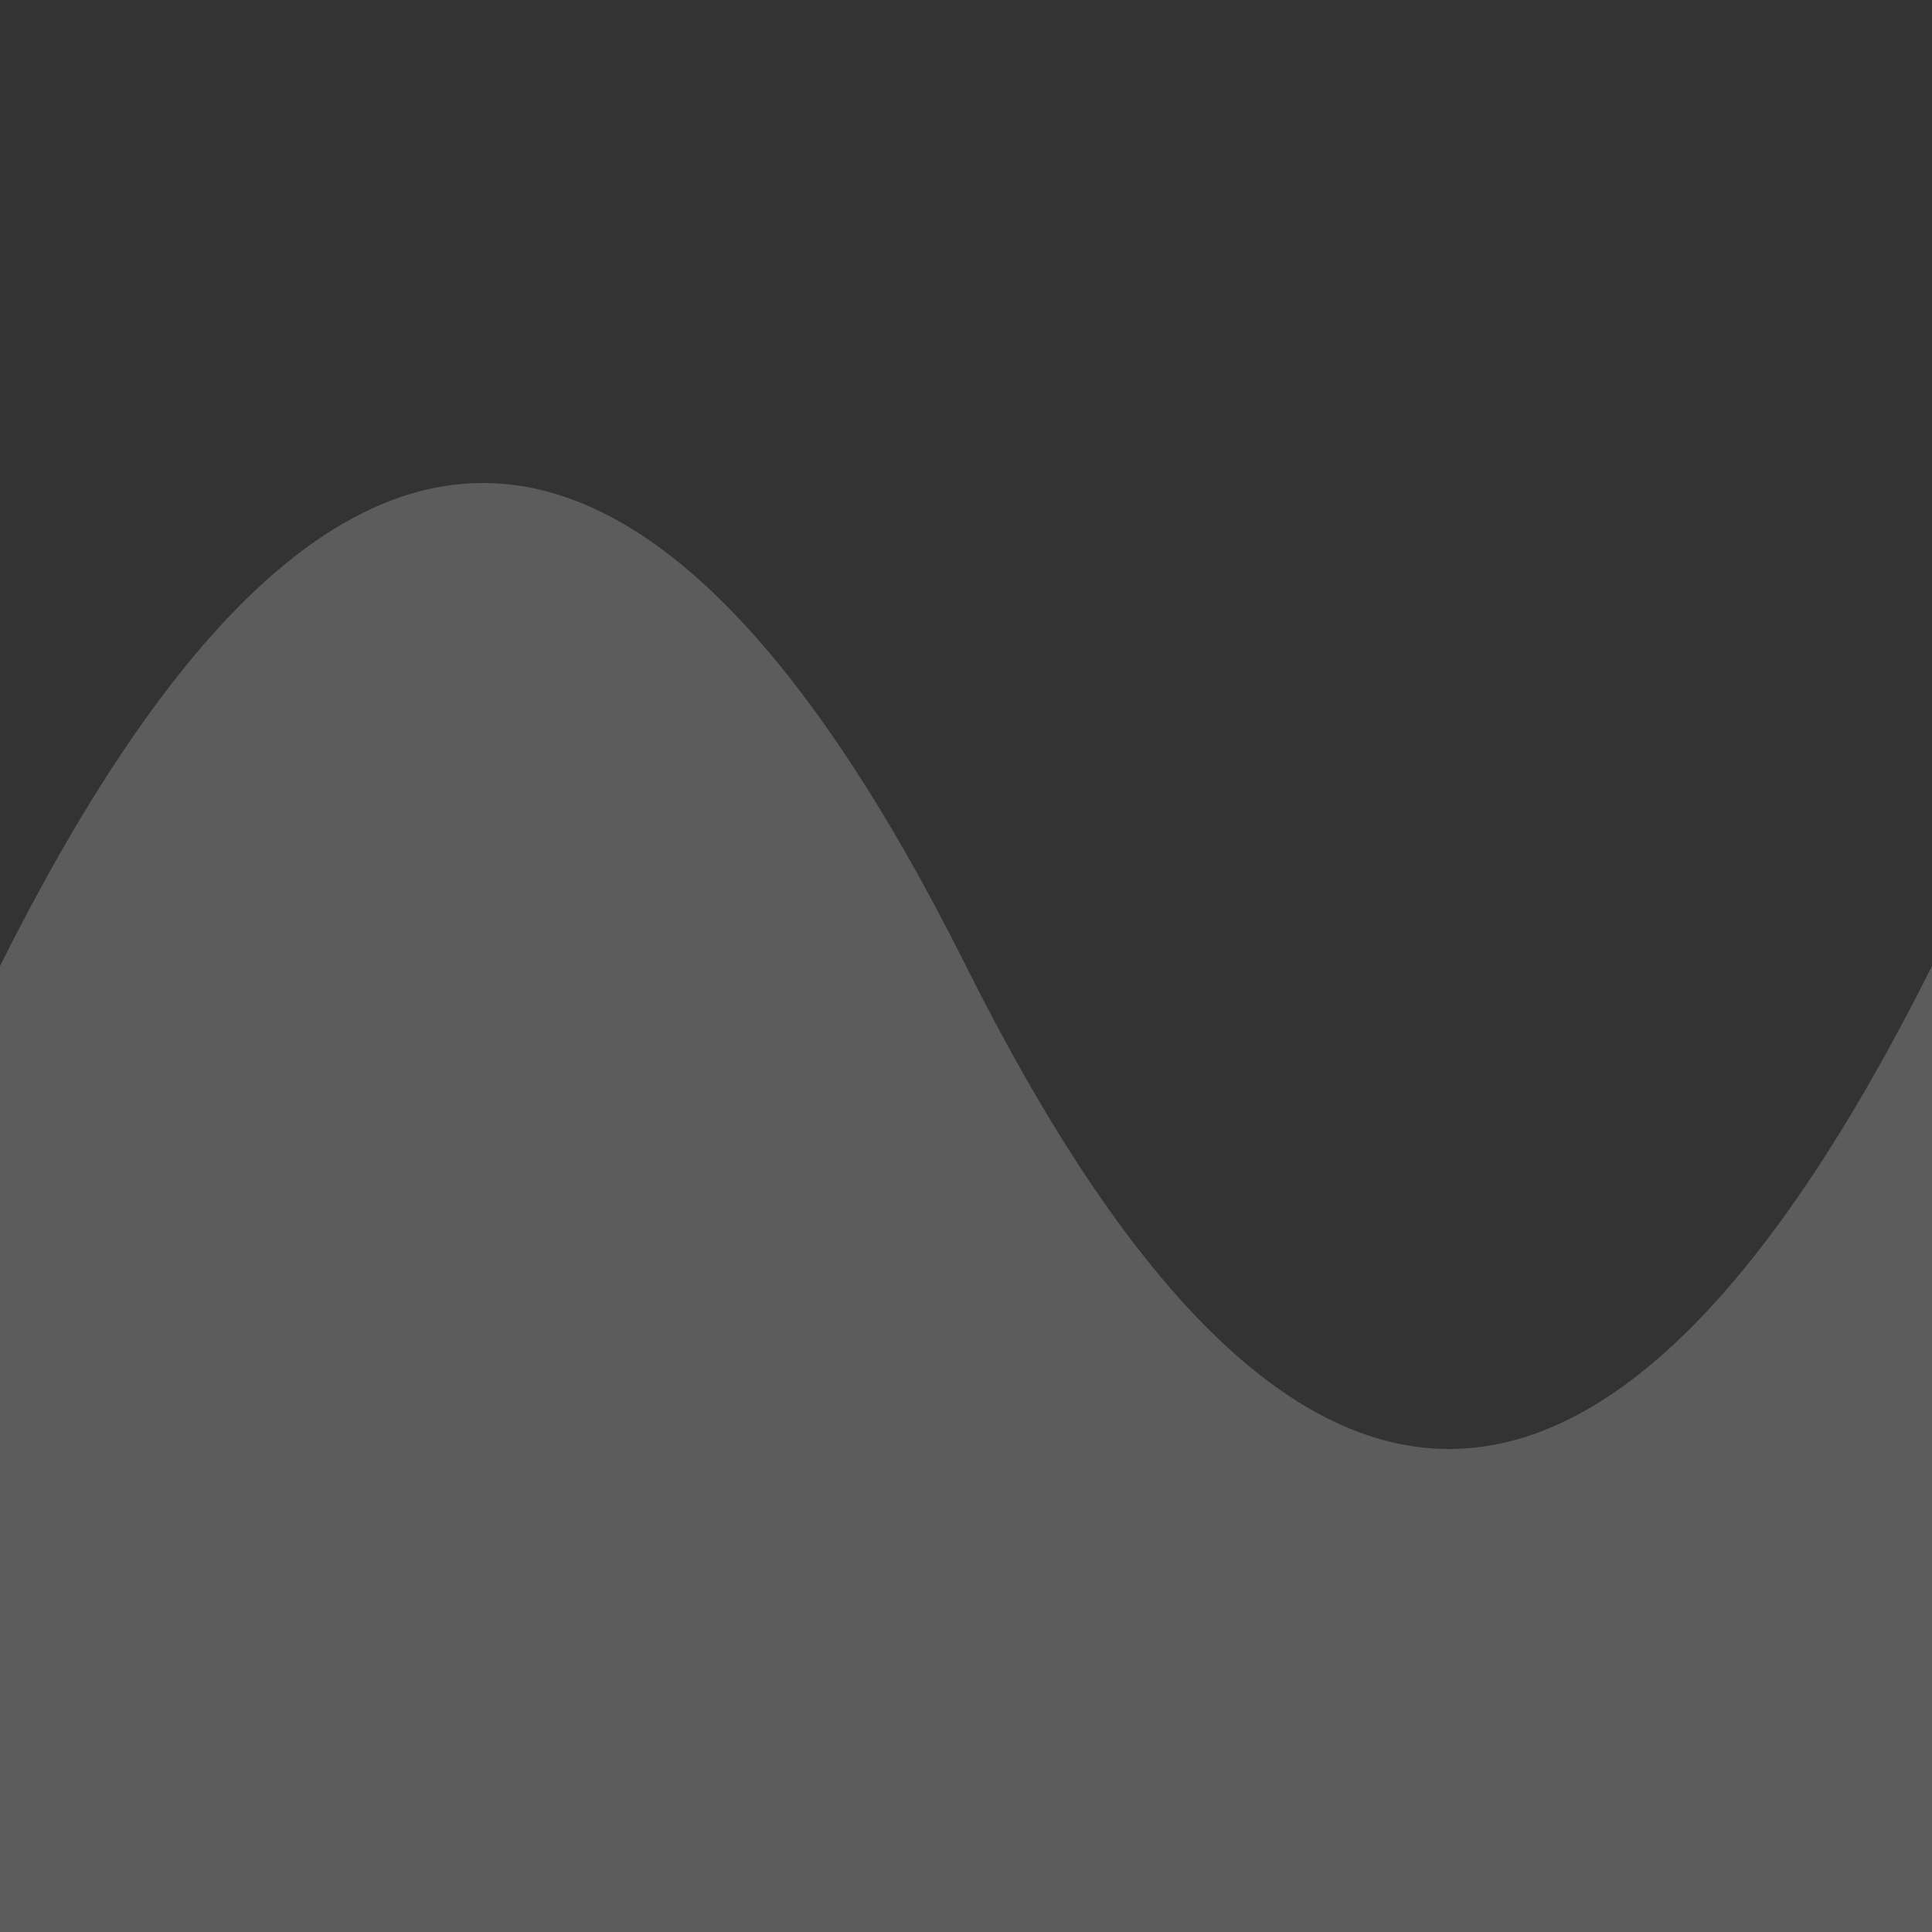 <svg xmlns="http://www.w3.org/2000/svg" width="100" height="100" fill="none">
  <rect width="100%" height="100%" fill="#333333" stroke="none"/>
  <path d="M0 50 Q25 0, 50 50 T100 50 V100 H0 Z" fill="rgba(255,255,255,0.2)" />
</svg>
